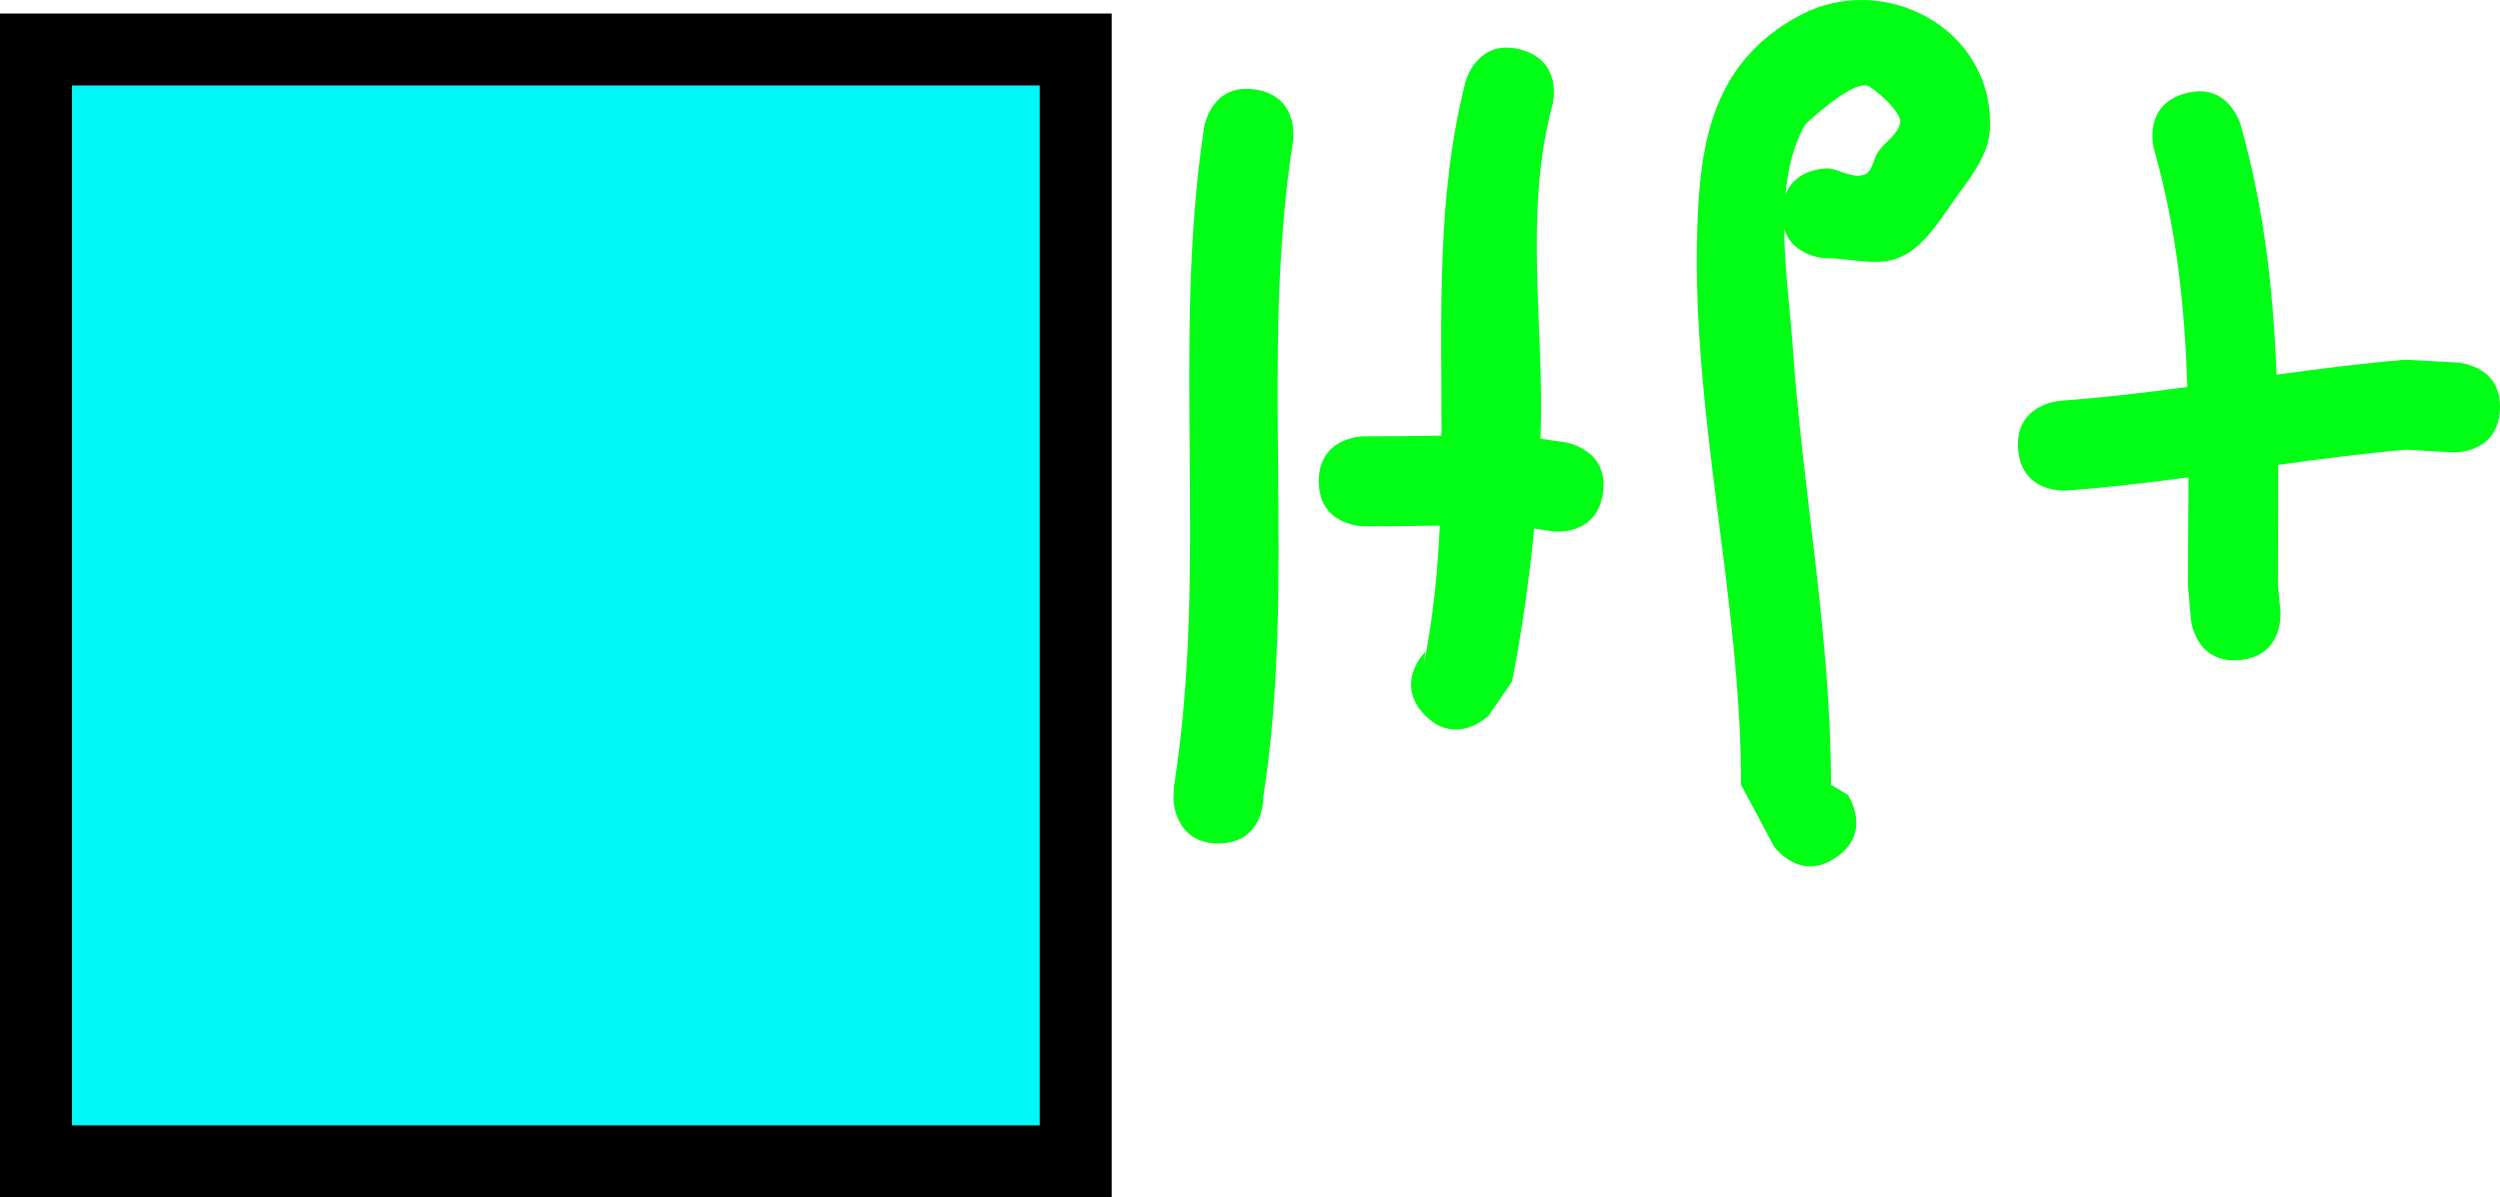 <svg version="1.1" xmlns="http://www.w3.org/2000/svg" xmlns:xlink="http://www.w3.org/1999/xlink" width="138.989" height="66.568" viewBox="0,0,138.989,66.568"><g transform="translate(-209.097,-146.34)"><g data-paper-data="{&quot;isPaintingLayer&quot;:true}" fill-rule="nonzero" stroke-linecap="butt" stroke-linejoin="miter" stroke-miterlimit="10" stroke-dasharray="" stroke-dashoffset="0" style="mix-blend-mode: normal"><path d="M211.097,210.908v-61.816h57.806v61.816z" fill="#00f6f7" stroke="#000000" stroke-width="4"/><path d="M276.836,193.231c-2.5,0 -2.5,-2.5 -2.5,-2.5l0.031,-0.695c1.93,-12.153 -0.156,-24.554 1.675,-36.627c0,0 0.381,-2.471 2.852,-2.09c2.471,0.381 2.09,2.852 2.09,2.852c-1.892,12.044 0.241,24.49 -1.678,36.647l0.031,-0.087c0,0 0,2.5 -2.5,2.5z" fill="#00ff14" stroke="none" stroke-width="0.5"/><path d="M298.211,173.771c-0.37,2.472 -2.842,2.103 -2.842,2.103l-0.978,-0.15c-0.28,2.874 -0.694,5.784 -1.231,8.507l-1.296,1.887c0,0 -1.77,1.765 -3.536,-0.005c-1.765,-1.77 0.005,-3.536 0.005,-3.536l-0.076,0.671c0.518,-2.537 0.768,-5.106 0.885,-7.689c-1.409,0.029 -2.818,0.039 -4.227,0.039c0,0 -2.5,0 -2.5,-2.5c0,-2.5 2.5,-2.5 2.5,-2.5c1.441,0 2.882,-0.011 4.323,-0.039c0.004,-6.636 -0.298,-13.293 1.337,-19.68c0,0 0.633,-2.419 3.051,-1.786c2.419,0.633 1.786,3.051 1.786,3.051c-1.643,6.128 -0.432,12.342 -0.671,18.586l1.366,0.199c0,0 2.472,0.37 2.103,2.842z" fill="#00ff14" stroke="none" stroke-width="0.5"/><path d="M311.188,194.001c-2.054,1.426 -3.479,-0.628 -3.479,-0.628l-1.818,-3.402c0.002,-10.38 -2.731,-20.417 -2.438,-30.774c0.141,-4.996 0.866,-9.448 5.766,-12.033c4.566,-2.409 10.729,0.695 10.509,6.328c-0.061,1.563 -1.237,2.898 -2.134,4.179c-0.792,1.131 -1.612,2.432 -2.881,2.977c-1.274,0.547 -2.773,0.032 -4.159,0.048c0,0 -1.791,-0.089 -2.264,-1.633c0.016,2.259 0.336,4.568 0.461,6.404c0.558,8.21 2.139,16.193 2.141,24.505l0.926,0.551c0,0 1.426,2.054 -0.628,3.479zM308.359,157.171c0.597,-1.561 2.443,-1.469 2.443,-1.469c0.646,0.117 1.317,0.564 1.938,0.352c0.472,-0.161 0.493,-0.869 0.778,-1.28c0.382,-0.55 1.083,-0.942 1.219,-1.598c0.127,-0.609 -1.535,-2.029 -1.879,-2.089c-0.914,-0.158 -3.354,2.096 -3.428,2.225c-0.633,1.109 -0.945,2.442 -1.071,3.859z" fill="#00ff14" stroke="none" stroke-width="0.5"/><path d="M348.081,169.13c-0.138,2.496 -2.634,2.358 -2.634,2.358l-2.567,-0.148c-2.395,0.21 -4.763,0.518 -7.126,0.845c0.007,2.196 -0.016,4.419 -0.016,6.688l0.142,1.445c0,0 0.227,2.49 -2.263,2.717c-2.49,0.227 -2.717,-2.263 -2.717,-2.263l-0.163,-1.899c0,-2.032 0.025,-4.026 0.029,-5.997c-2.248,0.3 -4.507,0.568 -6.796,0.737c0,0 -2.493,0.184 -2.677,-2.309c-0.184,-2.493 2.309,-2.677 2.309,-2.677c2.393,-0.177 4.753,-0.458 7.102,-0.772c-0.143,-4.409 -0.588,-8.763 -1.854,-13.233c0,0 -0.68,-2.406 1.725,-3.086c2.406,-0.68 3.086,1.725 3.086,1.725c1.328,4.706 1.824,9.28 2.001,13.911c2.366,-0.324 4.738,-0.626 7.139,-0.832l2.921,0.156c0,0 2.496,0.138 2.358,2.634z" fill="#00ff14" stroke="none" stroke-width="0.5"/></g></g></svg>